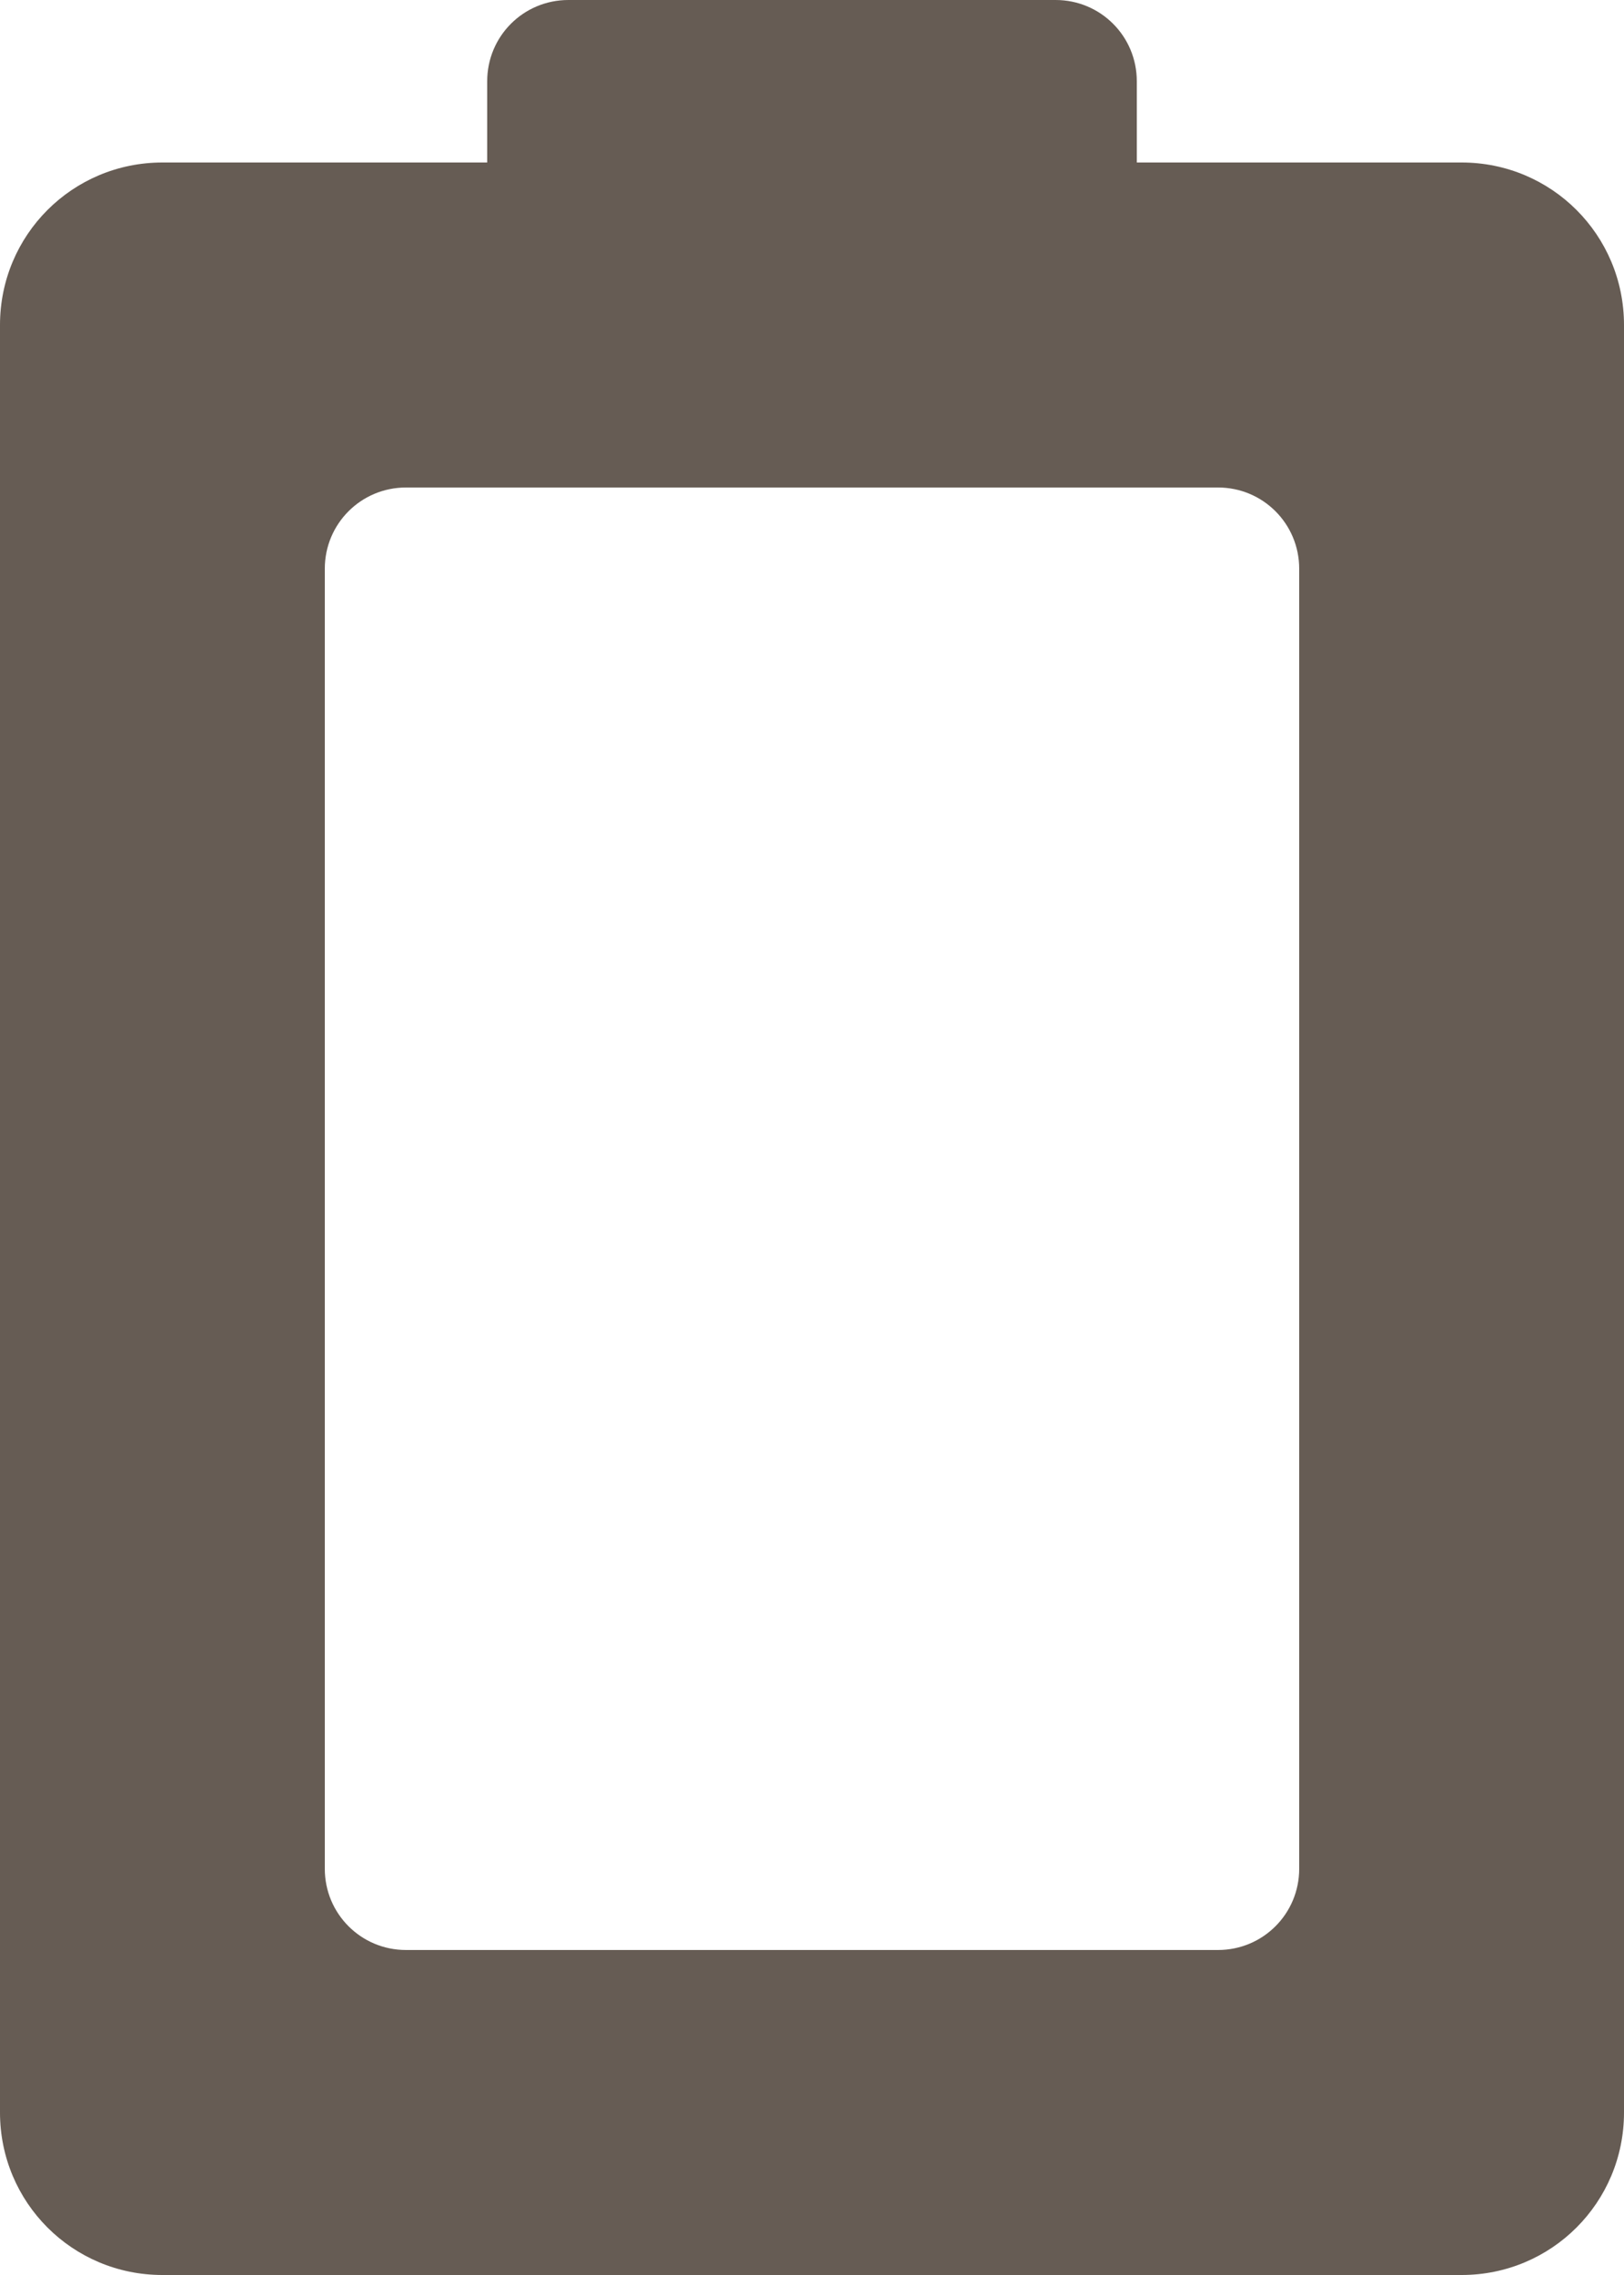 <?xml version="1.0" encoding="UTF-8" standalone="no"?>
<svg
   xmlns:dc="http://purl.org/dc/elements/1.1/"
   xmlns:cc="http://creativecommons.org/ns#"
   xmlns:rdf="http://www.w3.org/1999/02/22-rdf-syntax-ns#"
   xmlns:svg="http://www.w3.org/2000/svg"
   xmlns="http://www.w3.org/2000/svg"
   xmlns:sodipodi="http://sodipodi.sourceforge.net/DTD/sodipodi-0.dtd"
   xmlns:inkscape="http://www.inkscape.org/namespaces/inkscape"
   style="display:inline"
   inkscape:output_extension="org.inkscape.output.svg.inkscape"
   sodipodi:docname="battery-missing-symbolic.svg"
   version="1.0"
   inkscape:version="1.0 (4035a4fb49, 2020-05-01)"
   sodipodi:version="0.32"
   id="svg2"
   height="14"
   width="10">
  <defs
     id="defs4" />
  <sodipodi:namedview
     inkscape:document-rotation="0"
     inkscape:window-maximized="1"
     inkscape:window-y="21"
     inkscape:window-x="0"
     inkscape:window-height="1059"
     inkscape:window-width="1920"
     inkscape:guide-bbox="true"
     showguides="false"
     inkscape:showpageshadow="false"
     showgrid="true"
     inkscape:current-layer="layer1"
     inkscape:document-units="px"
     inkscape:cy="0.4258958"
     inkscape:cx="7.9891307"
     inkscape:zoom="15.810166"
     inkscape:pageshadow="2"
     inkscape:pageopacity="0.0"
     borderopacity="1"
     bordercolor="#fd0000"
     pagecolor="#ffffff"
     id="base">
    <sodipodi:guide
       inkscape:locked="false"
       id="guide2383"
       position="-3,111"
       orientation="1,0" />
    <sodipodi:guide
       inkscape:locked="false"
       id="guide2385"
       position="23.278,127"
       orientation="0,1" />
    <sodipodi:guide
       inkscape:locked="false"
       id="guide2387"
       position="125,53.082"
       orientation="1,0" />
    <sodipodi:guide
       inkscape:locked="false"
       id="guide2389"
       position="75.156,-1"
       orientation="0,1" />
    <sodipodi:guide
       inkscape:locked="false"
       id="guide2391"
       position="57.864,63.085"
       orientation="0,1" />
    <inkscape:grid
       originy="-1"
       originx="-6"
       snapvisiblegridlinesonly="true"
       empspacing="8"
       enabled="true"
       visible="true"
       id="grid3672"
       type="xygrid" />
  </sodipodi:namedview>
  <g
     transform="translate(-3,-7)"
     style="display:inline"
     id="layer1"
     inkscape:groupmode="layer"
     inkscape:label="Icon">
    <path
       id="path3775"
       d="m 32,20.75 c 0,0.693 0.557,1.25 1.25,1.25 h 8.5 C 42.443,22 43,21.442 43,20.75 V 9.25 C 43,8.557 42.443,8 41.75,8 H 40 V 7 6.5 C 40,6.223 39.777,6 39.5,6 H 39 36 35.5 C 35.223,6 35,6.223 35,6.5 V 7 8 H 33.25 C 32.557,8 32,8.557 32,9.25 Z m 2,-1.5 v -8.5 C 34,10.335 34.334,10 34.75,10 h 5.5 c 0.415,0 0.75,0.335 0.75,0.75 v 8.5 C 41,19.666 40.666,20 40.25,20 h -5.5 C 34.334,20 34,19.666 34,19.25 Z"
       style="display:inline;opacity:0.45;fill:#bebebe;fill-opacity:1;stroke:none"
       inkscape:connector-curvature="0" />
    <path
       inkscape:connector-curvature="0"
       style="color:#000000;display:inline;overflow:visible;visibility:visible;opacity:1;fill:#665c54;fill-opacity:1;fill-rule:nonzero;stroke:none;stroke-width:8;marker:none;enable-background:accumulate"
       d="M 6.5,7 C 6.223,7 6,7.223 6,7.5 V 8 H 4 C 3.446,8 3,8.446 3,9 v 11 c 0,0.554 0.446,1 1,1 h 8 c 0.554,0 1,-0.446 1,-1 V 9 C 13,8.446 12.554,8 12,8 H 10 V 7.5 C 10,7.223 9.777,7 9.5,7 Z m -1,3 h 5 c 0.277,0 0.5,0.223 0.5,0.5 v 8 c 0,0.277 -0.223,0.5 -0.5,0.5 h -5 C 5.223,19 5,18.777 5,18.5 v -8 C 5,10.223 5.223,10 5.5,10 Z"
       id="path3777" />
  </g>
</svg>
